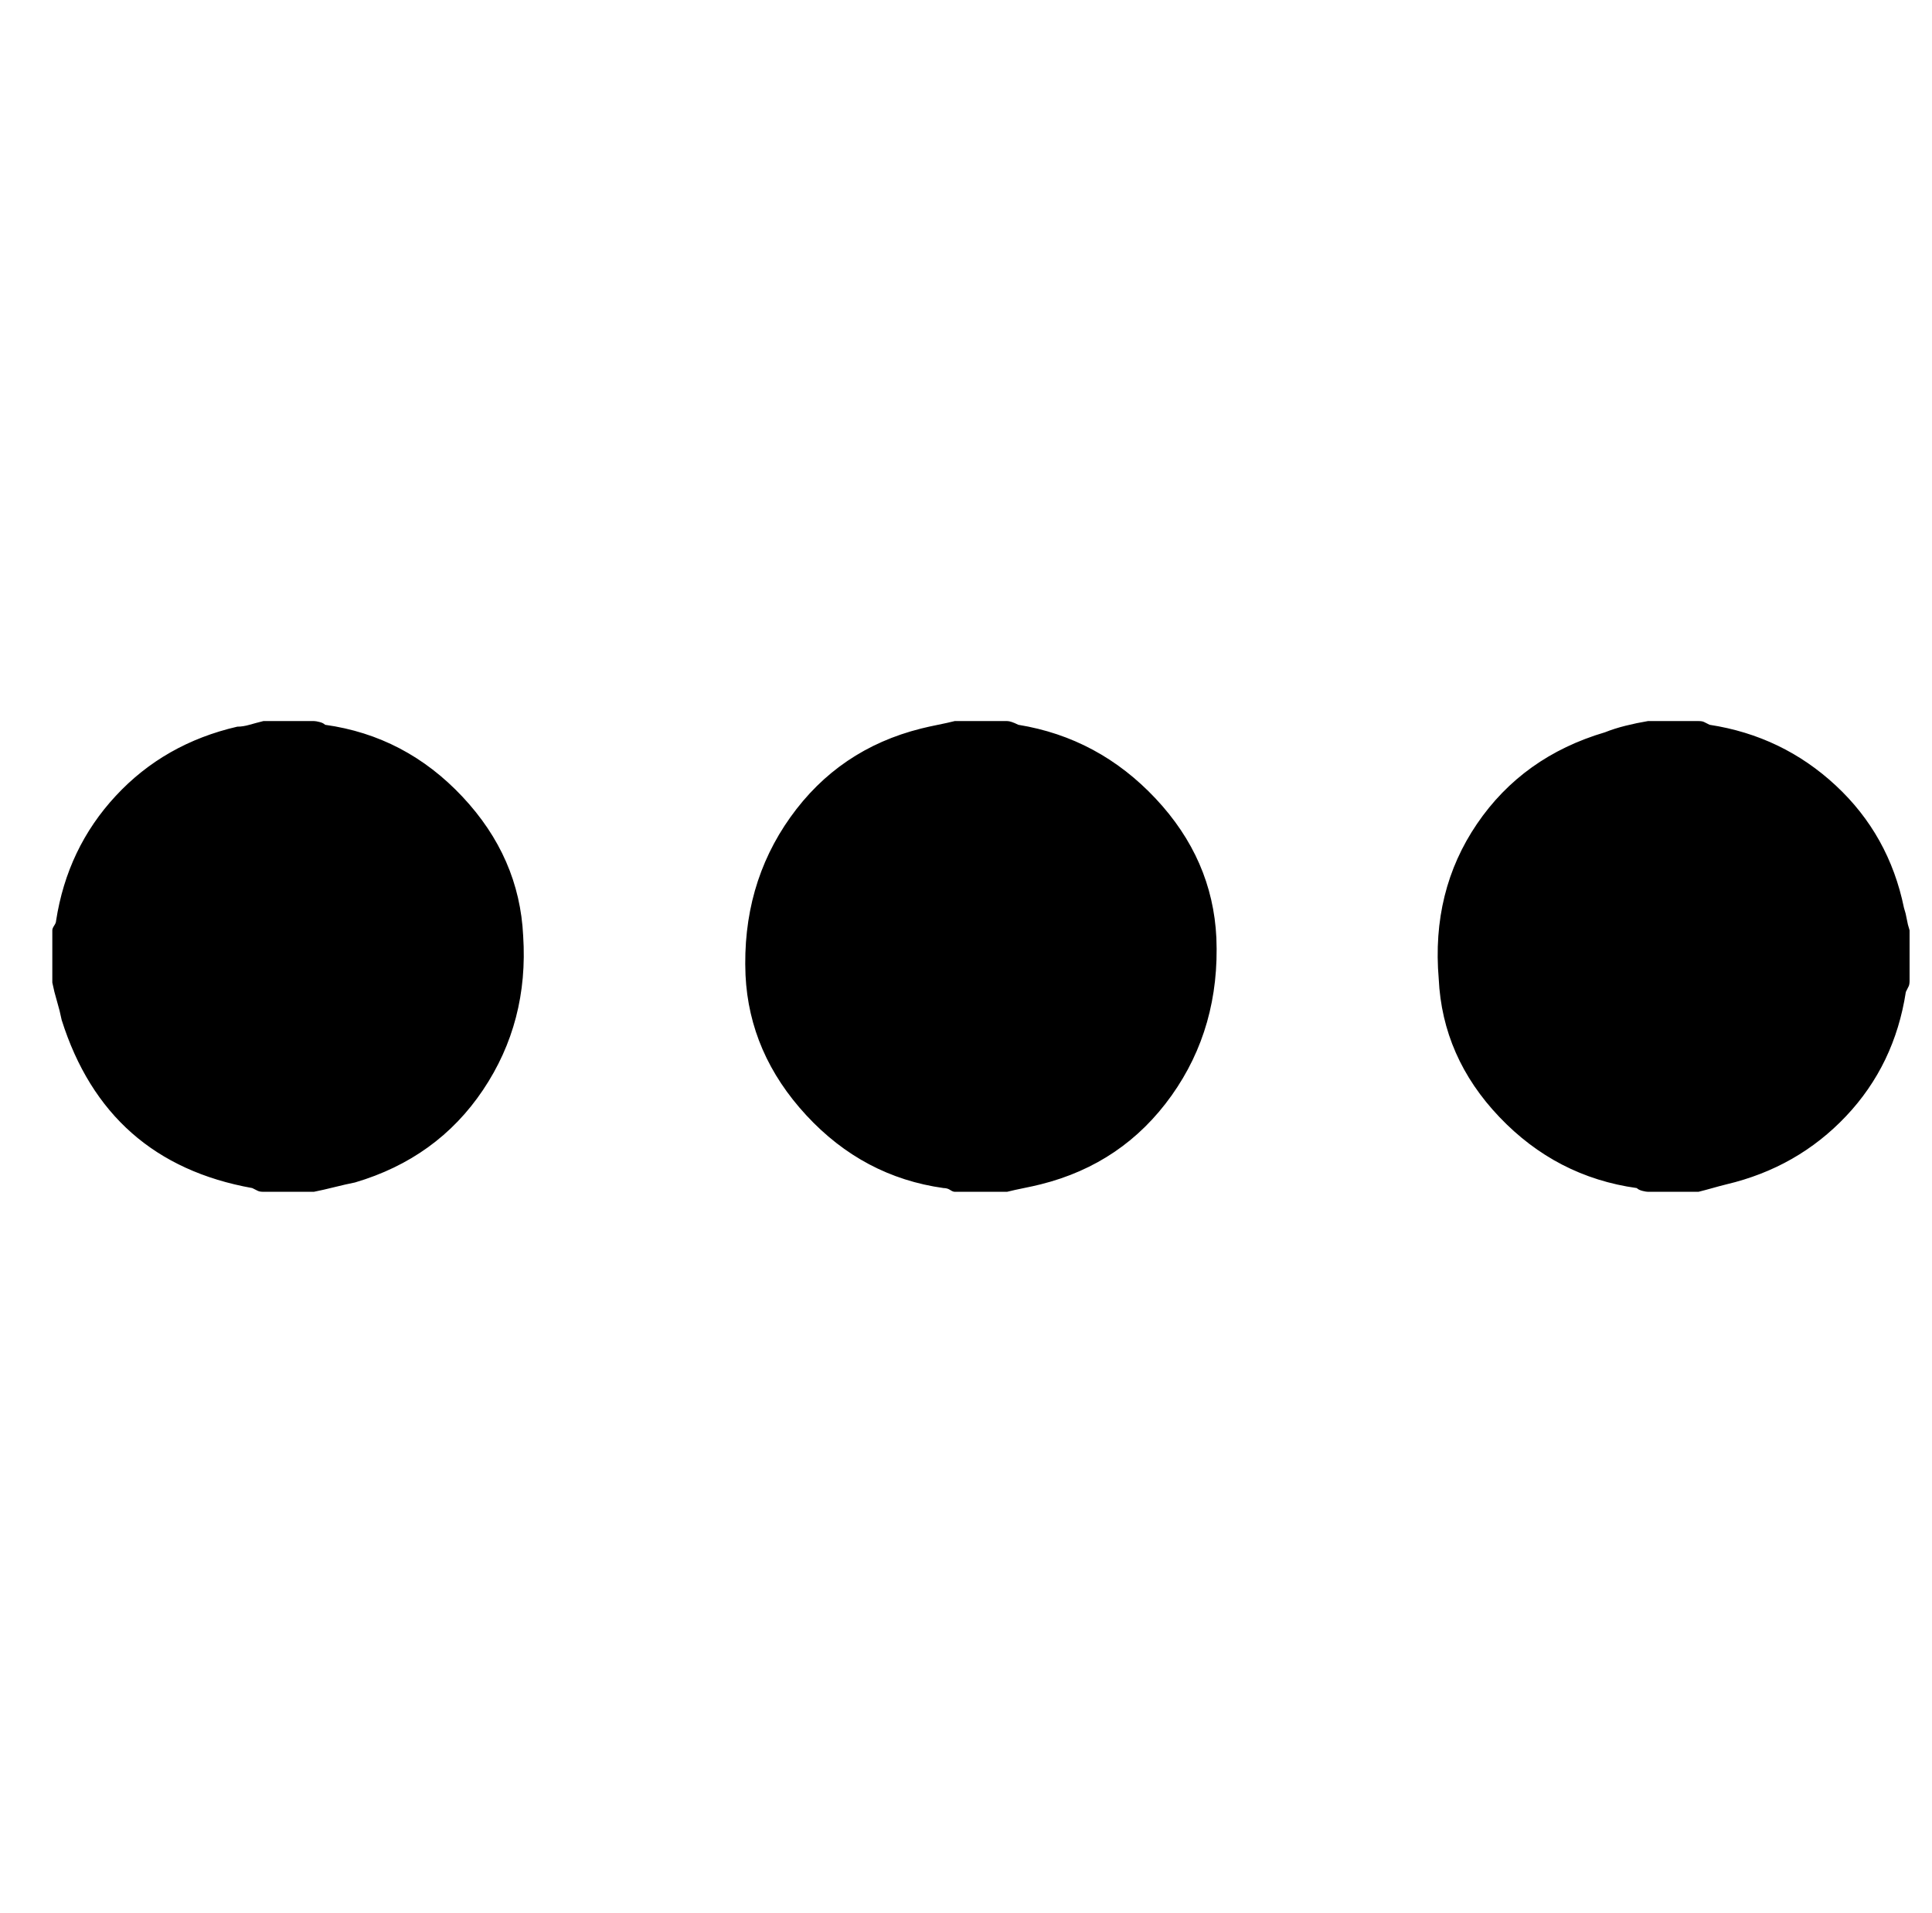 <?xml version="1.0" standalone="no"?>
<!DOCTYPE svg PUBLIC "-//W3C//DTD SVG 1.1//EN" "http://www.w3.org/Graphics/SVG/1.1/DTD/svg11.dtd" >
<svg xmlns="http://www.w3.org/2000/svg" xmlns:xlink="http://www.w3.org/1999/xlink" version="1.1" viewBox="-10 0 1034 1024">
  <g transform="matrix(1 0 0 -1 0 960)">
   <path fill="currentColor"
d="M899 322h-13h-14q-1 0 -3 0.5t-3 1.5q-43 6 -73.5 38t-32.5 74q-4 47 20.5 83t68.5 49q5 2 11 3.5t12 2.5h14h13q2 0 3 -0.5l3 -1.5q39 -6 67.5 -32.5t36.5 -65.5q1 -3 1.5 -6t1.5 -6v-14v-13q0 -2 -0.5 -3l-1.5 -3q-6 -39 -32 -66.5t-64 -36.5q-4 -1 -7.5 -2t-7.5 -2z
M131 574h13h14q1 0 3 -0.5t3 -1.5q43 -6 73.5 -38.5t32.5 -74.5q3 -46 -21.5 -82.5t-68.5 -49.5q-5 -1 -11 -2.5t-11 -2.5h-14h-13q-2 0 -3 0.5l-3 1.5q-39 7 -64.5 29.5t-37.5 60.5q-1 5 -2.5 10t-2.5 10v14v14q0 1 1 2.5t1 2.5q6 39 32 67t65 37q3 0 6.5 1t7.5 2v0z
M501 574h14h14q1 0 2.5 -0.5t3.5 -1.5q43 -7 73.5 -39.5t32.5 -74.5q2 -48 -24 -84.5t-70 -47.5q-4 -1 -9 -2t-9 -2h-14h-14q-1 0 -2.5 1t-3.5 1q-43 6 -73.5 39t-32.5 75q-2 48 24 84.5t70 47.5q4 1 9 2t9 2v0z" />
  </g>

</svg>

